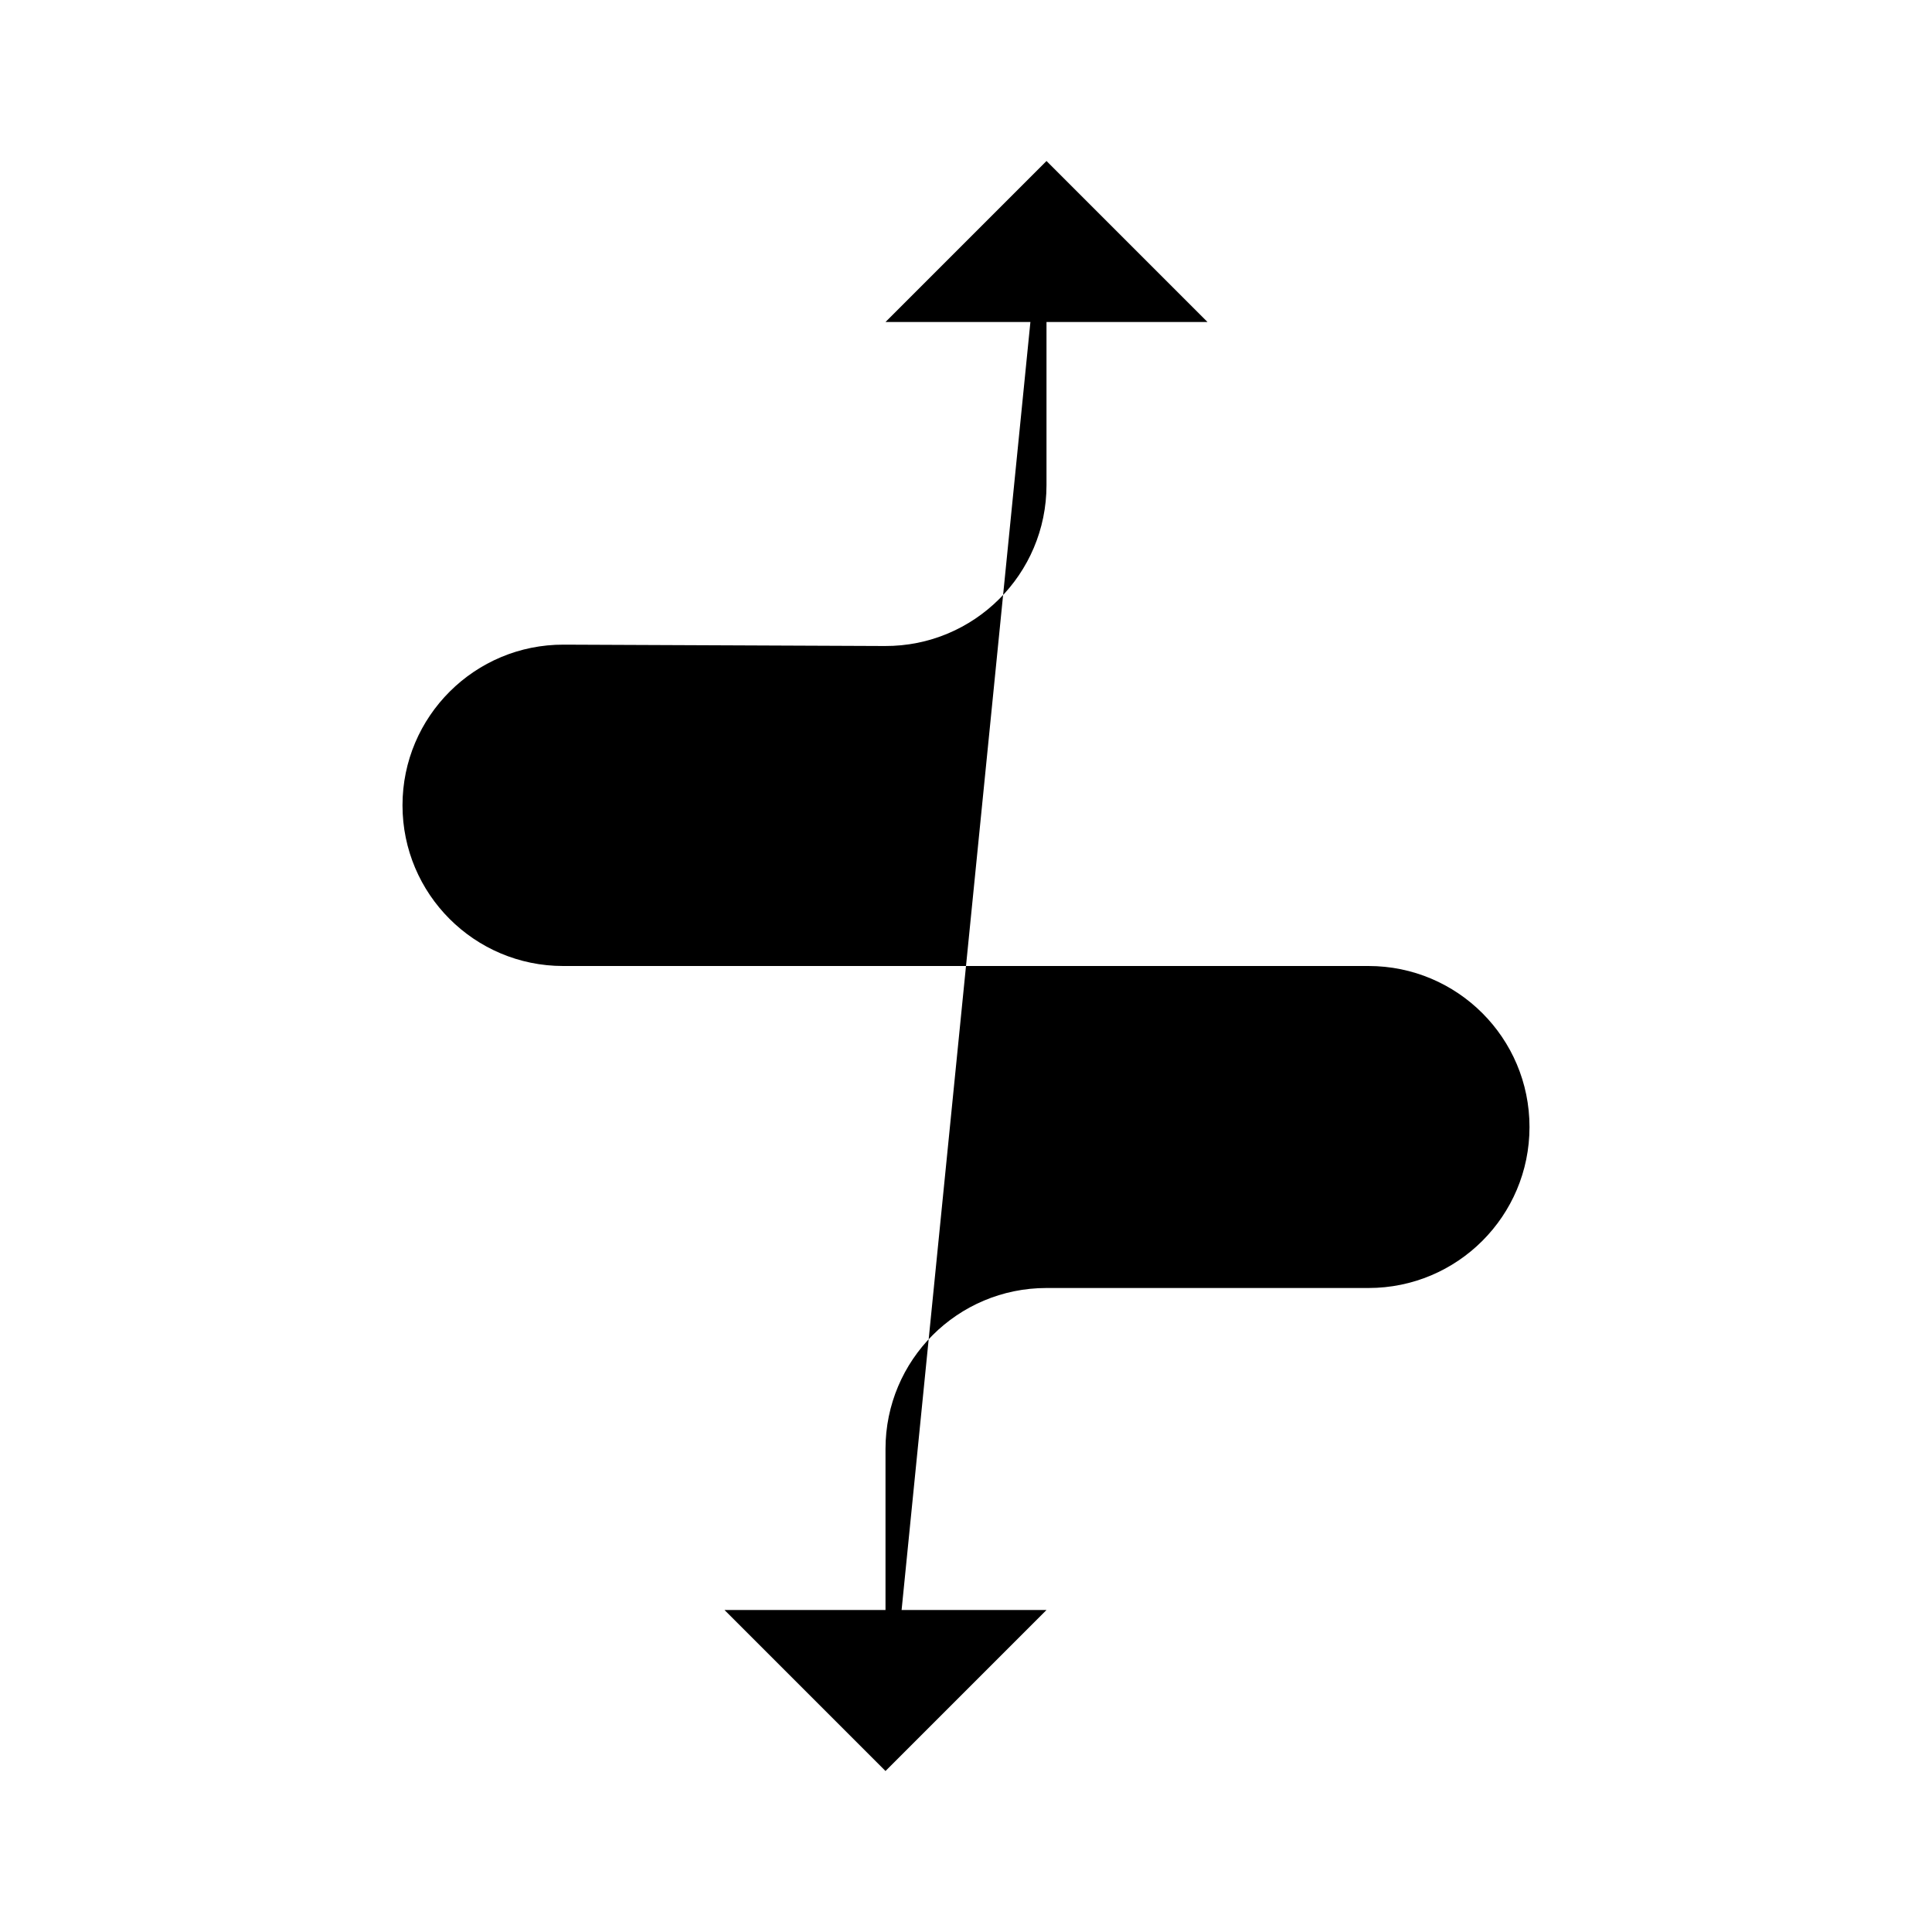 <svg viewBox="0 0 24 24" xmlns="http://www.w3.org/2000/svg"><path d="M11 22L11 18C11 16.895 11.895 16 13 16H17C18.105 16 19 15.105 19 14C19 12.895 18.105 12 17 12H6.996C5.894 12 5 11.106 5 10.004C5 8.899 5.899 8.004 7.004 8.008L10.992 8.025C12.1 8.03 13 7.133 13 6.025L13 2"/><path d="M11 4L13 2L15 4"/><path d="M9 20L11 22L13 20"/></svg>